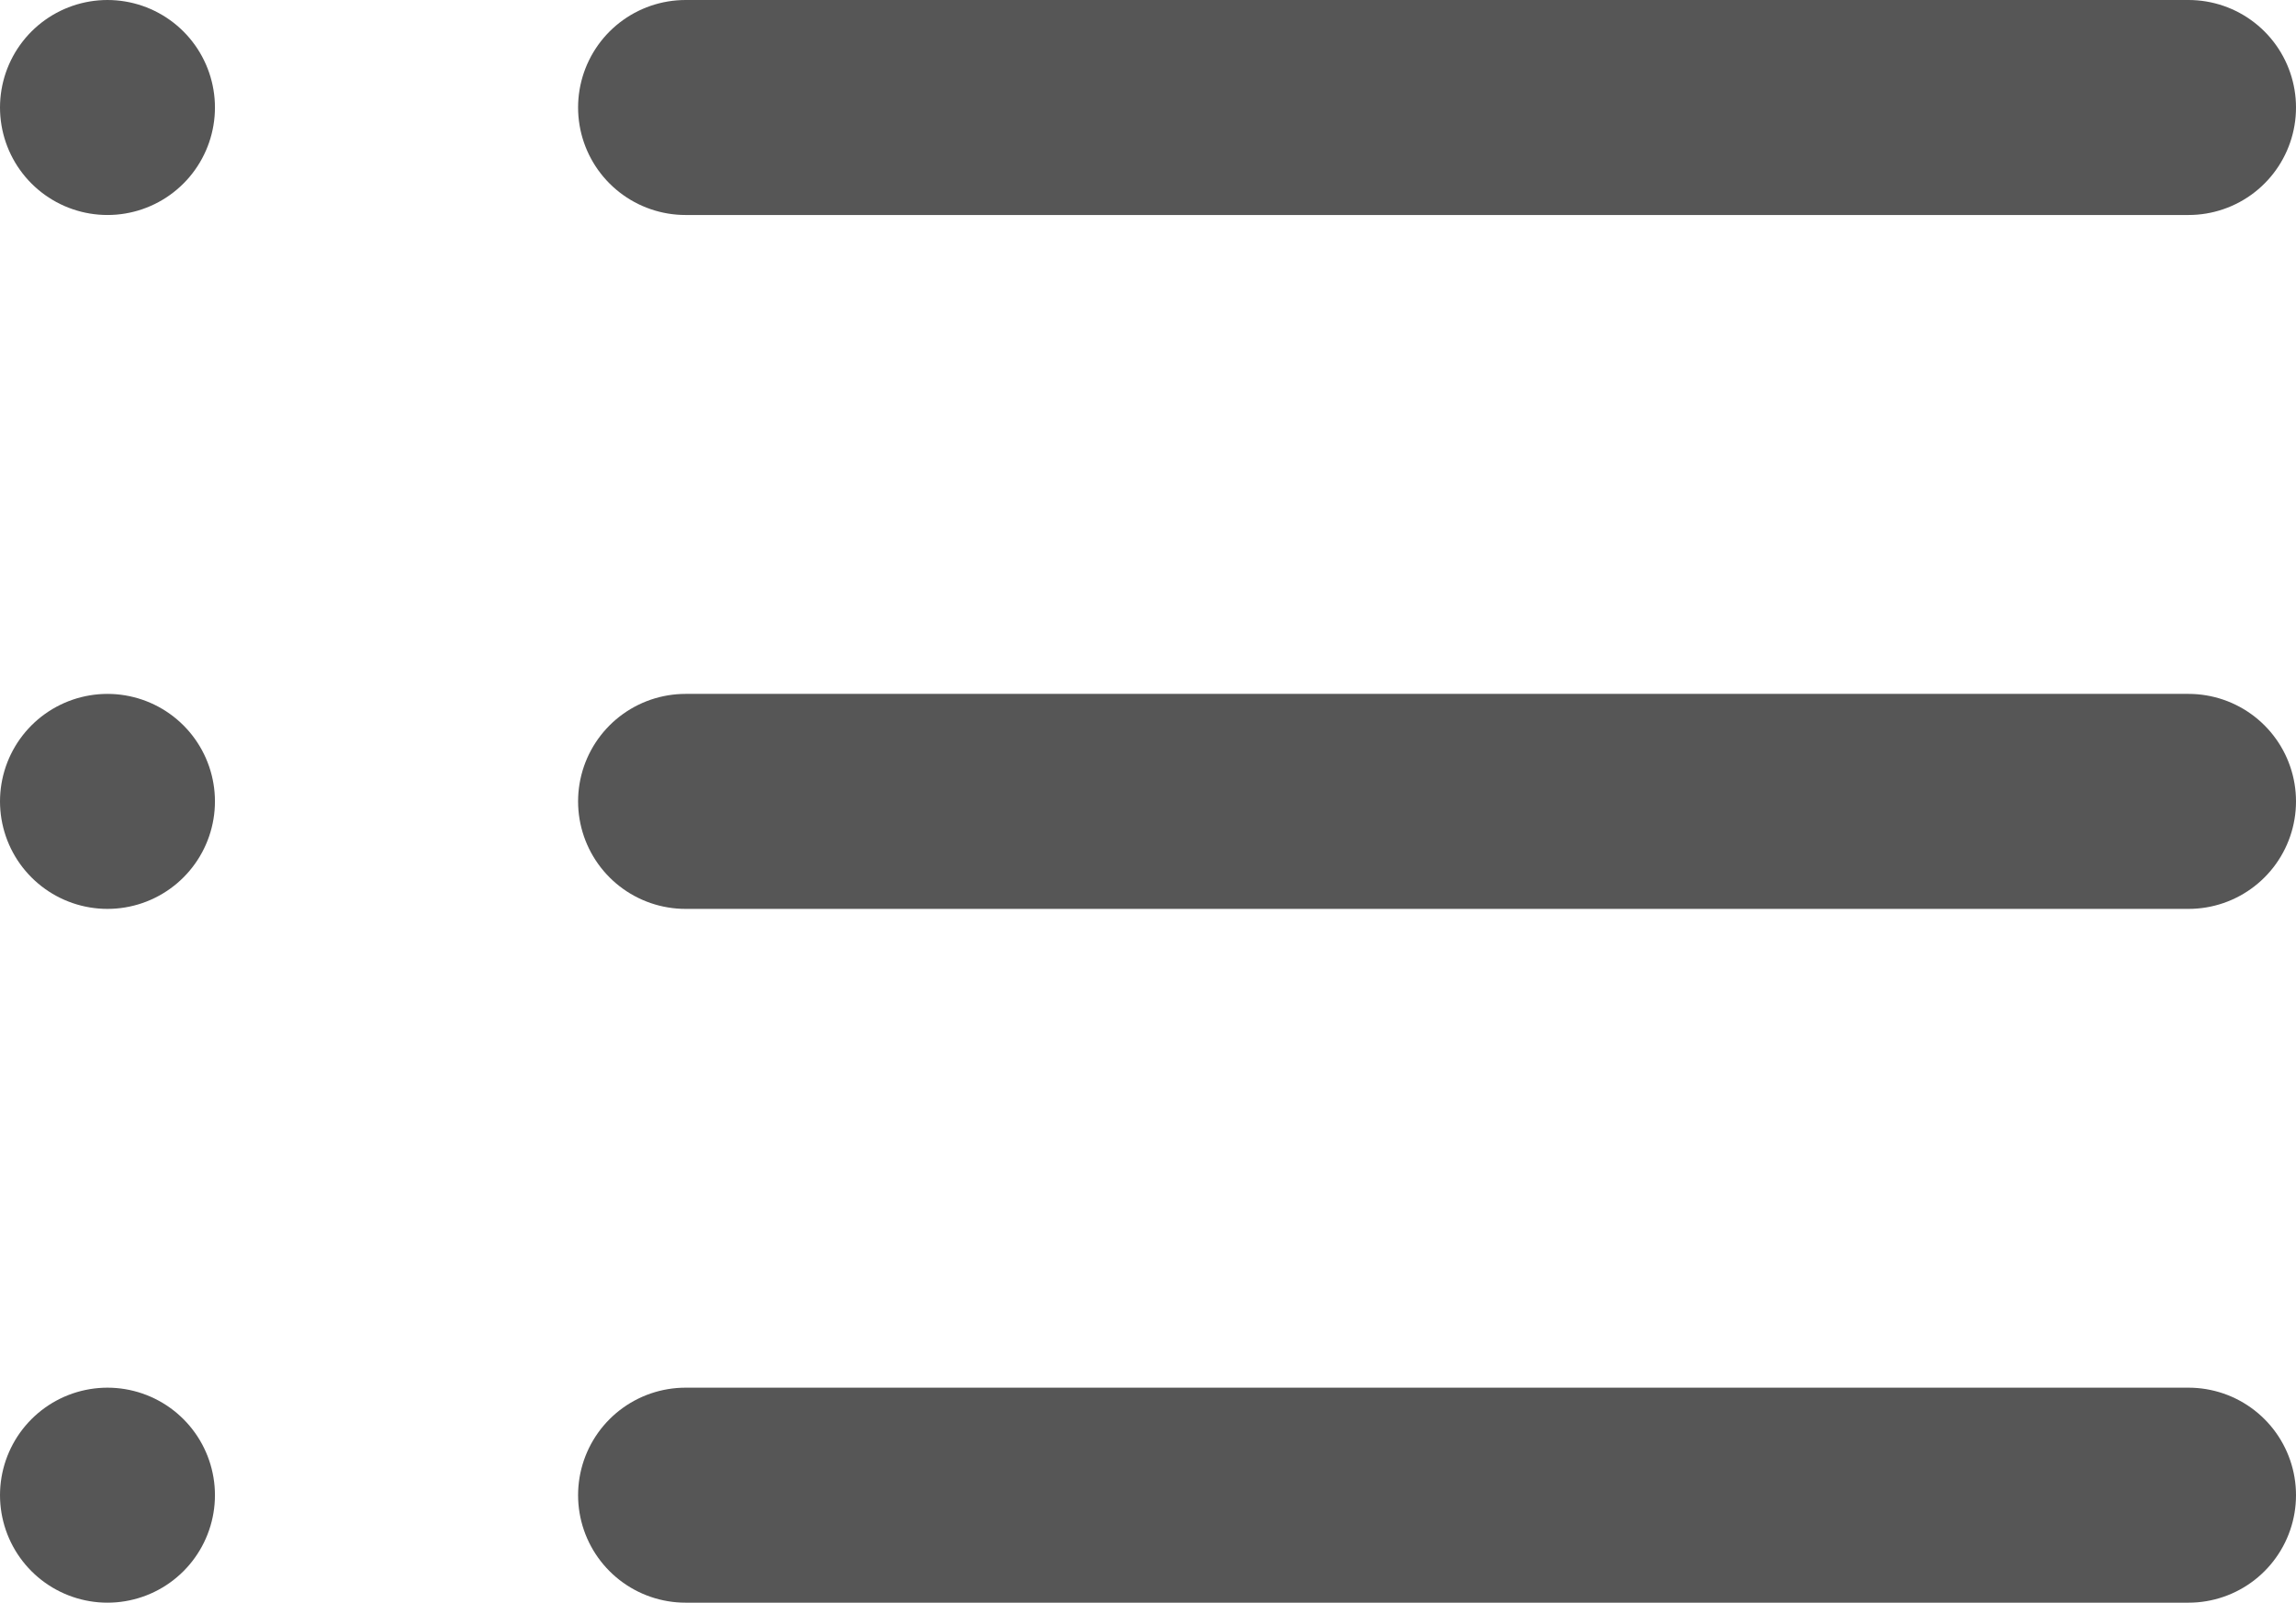 <svg xmlns="http://www.w3.org/2000/svg" width="21.364" height="14.909" viewBox="0 0 21.364 14.909">
  <g id="Icon_feather-list" data-name="Icon feather-list" transform="translate(-3.5 -8)">
    <path id="Path_3" data-name="Path 3" d="M12,9H25.985" transform="translate(-2.121)" fill="none" stroke="#565656" stroke-linecap="round" stroke-linejoin="round" stroke-width="2"/>
    <path id="Path_4" data-name="Path 4" d="M12,18H25.985" transform="translate(-2.121 -2.545)" fill="none" stroke="#565656" stroke-linecap="round" stroke-linejoin="round" stroke-width="2"/>
    <path id="Path_5" data-name="Path 5" d="M12,27H25.985" transform="translate(-2.121 -5.091)" fill="none" stroke="#565656" stroke-linecap="round" stroke-linejoin="round" stroke-width="2"/>
    <path id="Path_6" data-name="Path 6" d="M4.5,9h0" fill="none" stroke="#565656" stroke-linecap="round" stroke-linejoin="round" stroke-width="2"/>
    <path id="Path_7" data-name="Path 7" d="M4.5,18h0" transform="translate(0 -2.545)" fill="none" stroke="#565656" stroke-linecap="round" stroke-linejoin="round" stroke-width="2"/>
    <path id="Path_8" data-name="Path 8" d="M4.5,27h0" transform="translate(0 -5.091)" fill="none" stroke="#565656" stroke-linecap="round" stroke-linejoin="round" stroke-width="2"/>
  </g>
</svg>
